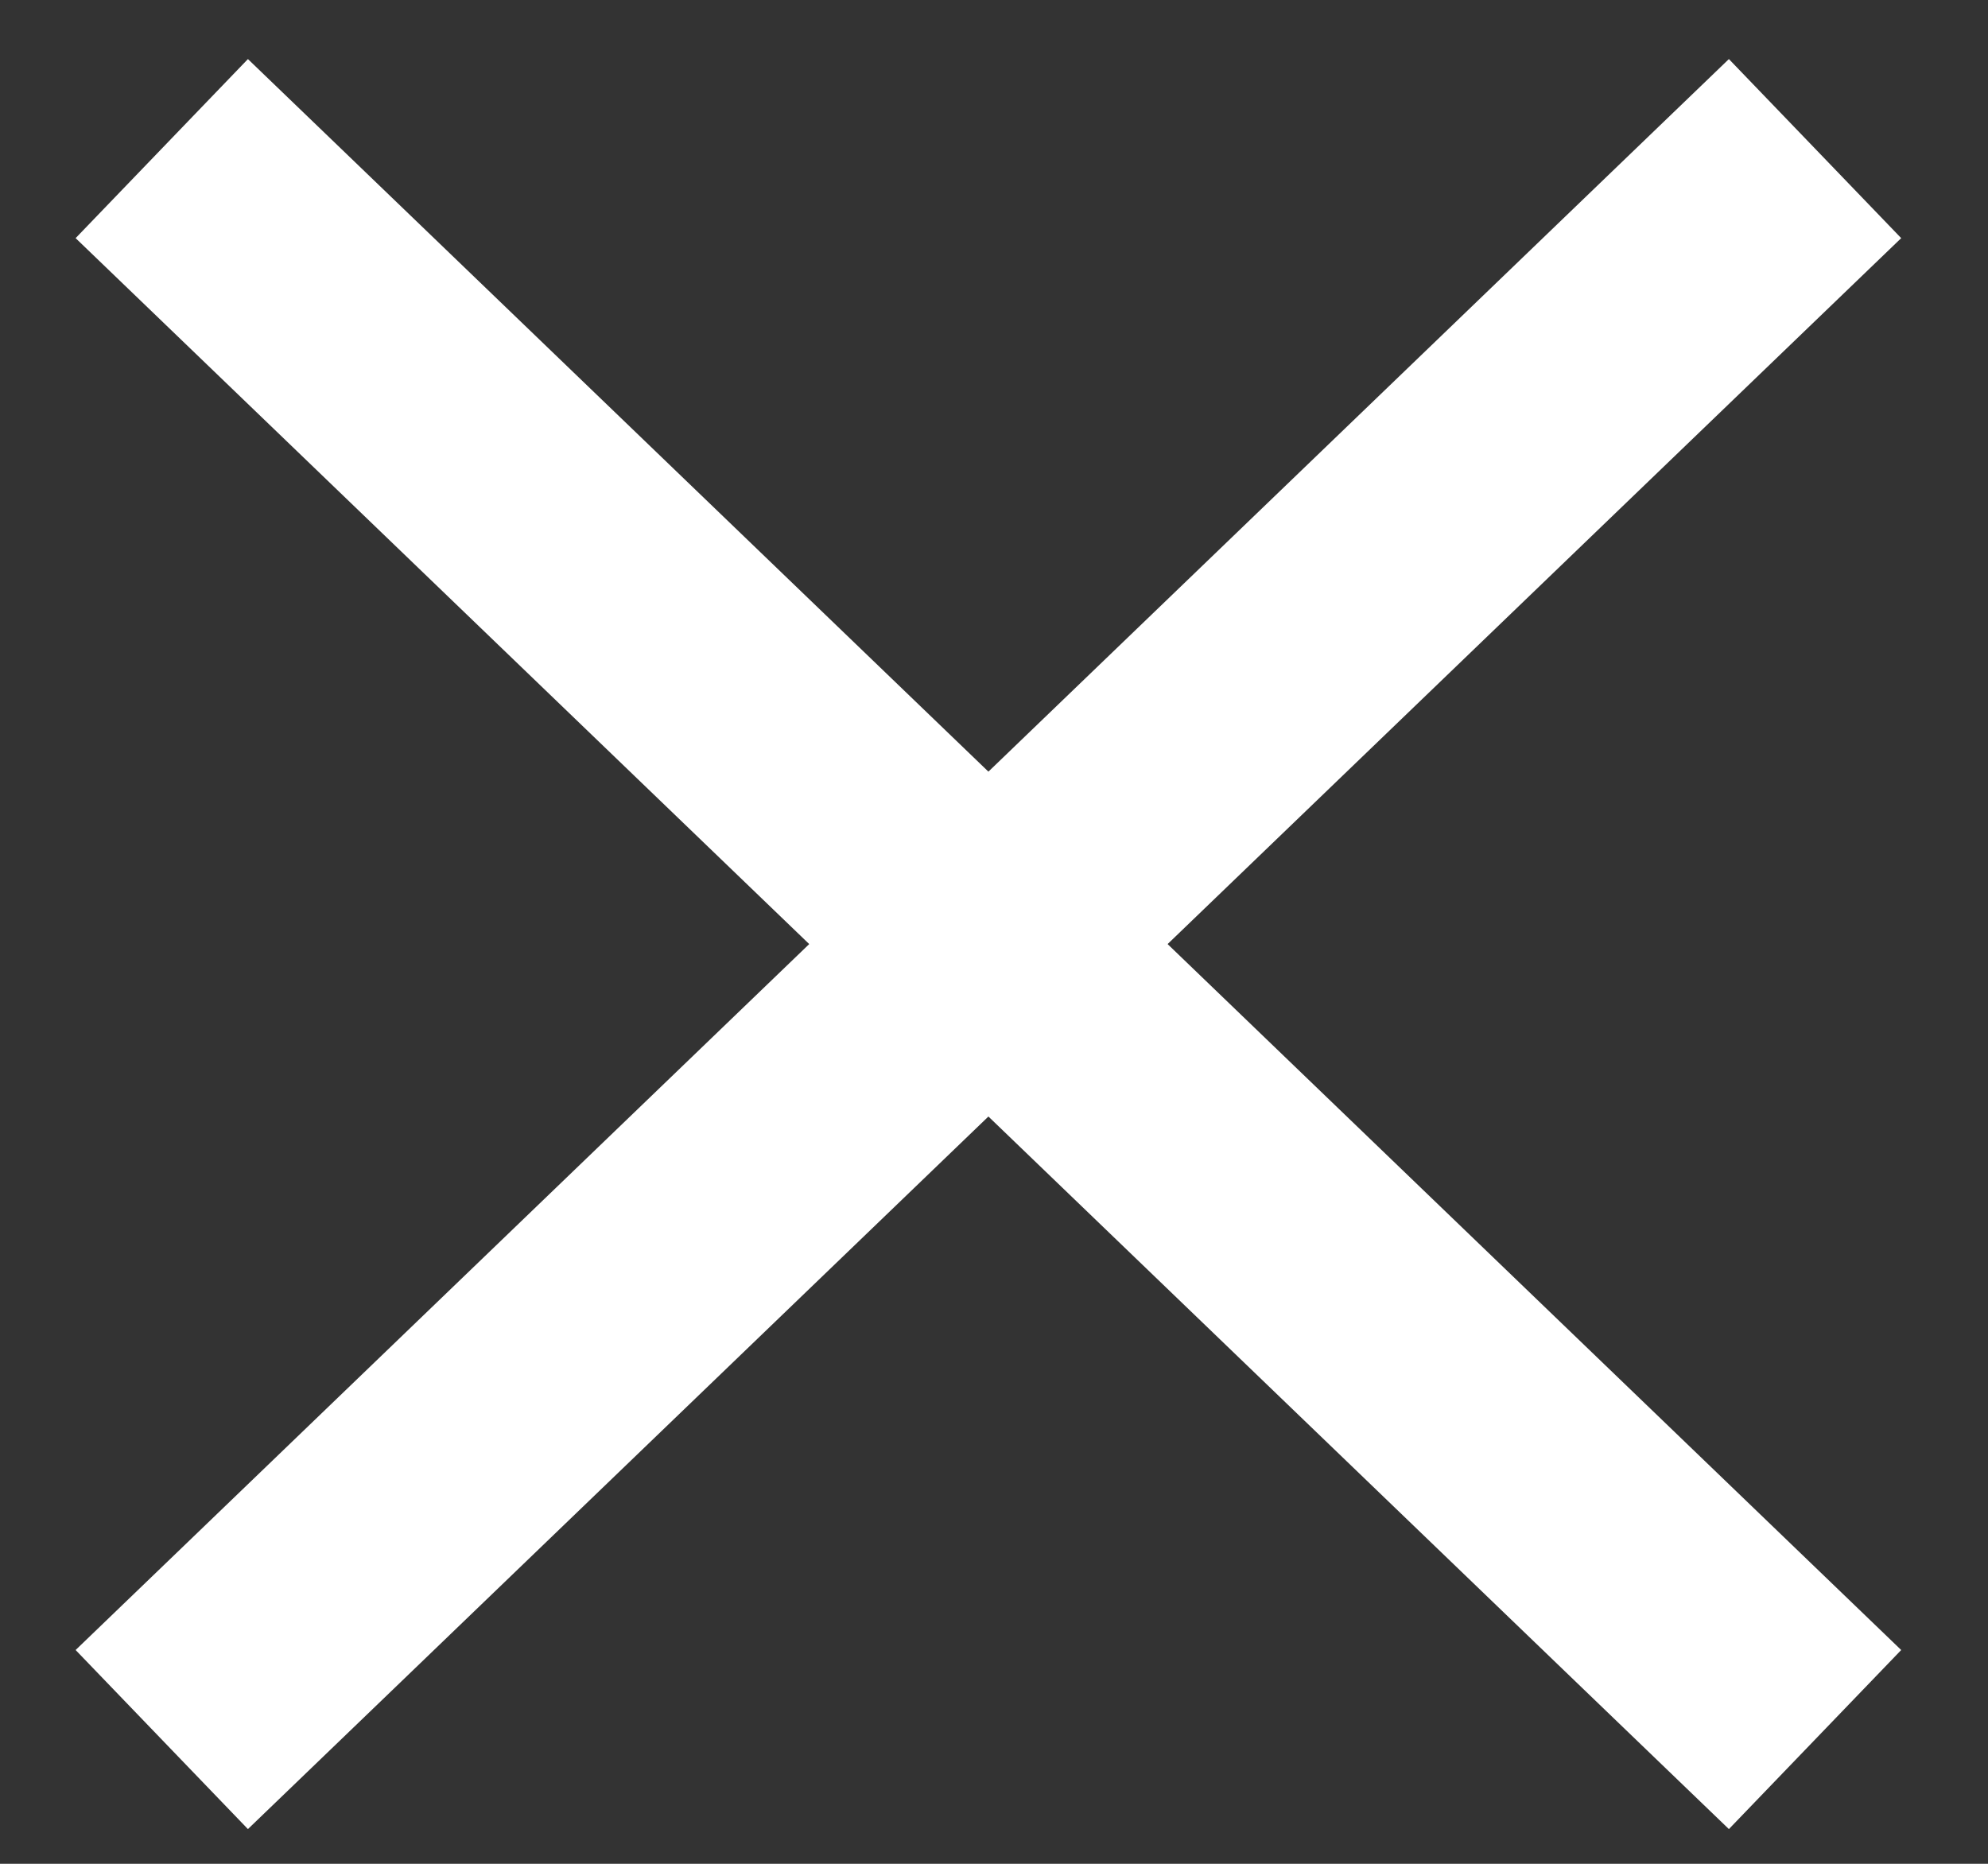 <?xml version="1.0" encoding="UTF-8" standalone="no"?>
<svg width="16px" height="15px" viewBox="0 0 16 15" version="1.1" xmlns="http://www.w3.org/2000/svg" xmlns:xlink="http://www.w3.org/1999/xlink" xmlns:sketch="http://www.bohemiancoding.com/sketch/ns">
    <rect x="0" y="0" width="16" height="15" fill="#333333" stroke="none"/>
    <!-- Generator: Sketch 3.3.1 (12005) - http://www.bohemiancoding.com/sketch -->
    <title>Untitled 2</title>
    <desc>Created with Sketch.</desc>
    <defs></defs>
    <g id="Page-1" stroke="none" stroke-width="1" fill="none" fill-rule="evenodd" sketch:type="MSPage">
        <path d="M1.302,1.196 L14.608,14" id="Path-1" stroke="#FFFFFF" stroke-width="2" sketch:type="MSShapeGroup"></path>
        <path d="M14.608,1.196 L1.302,14" id="Path-1-Copy" stroke="#FFFFFF" stroke-width="2" sketch:type="MSShapeGroup"></path>
    </g>
</svg>